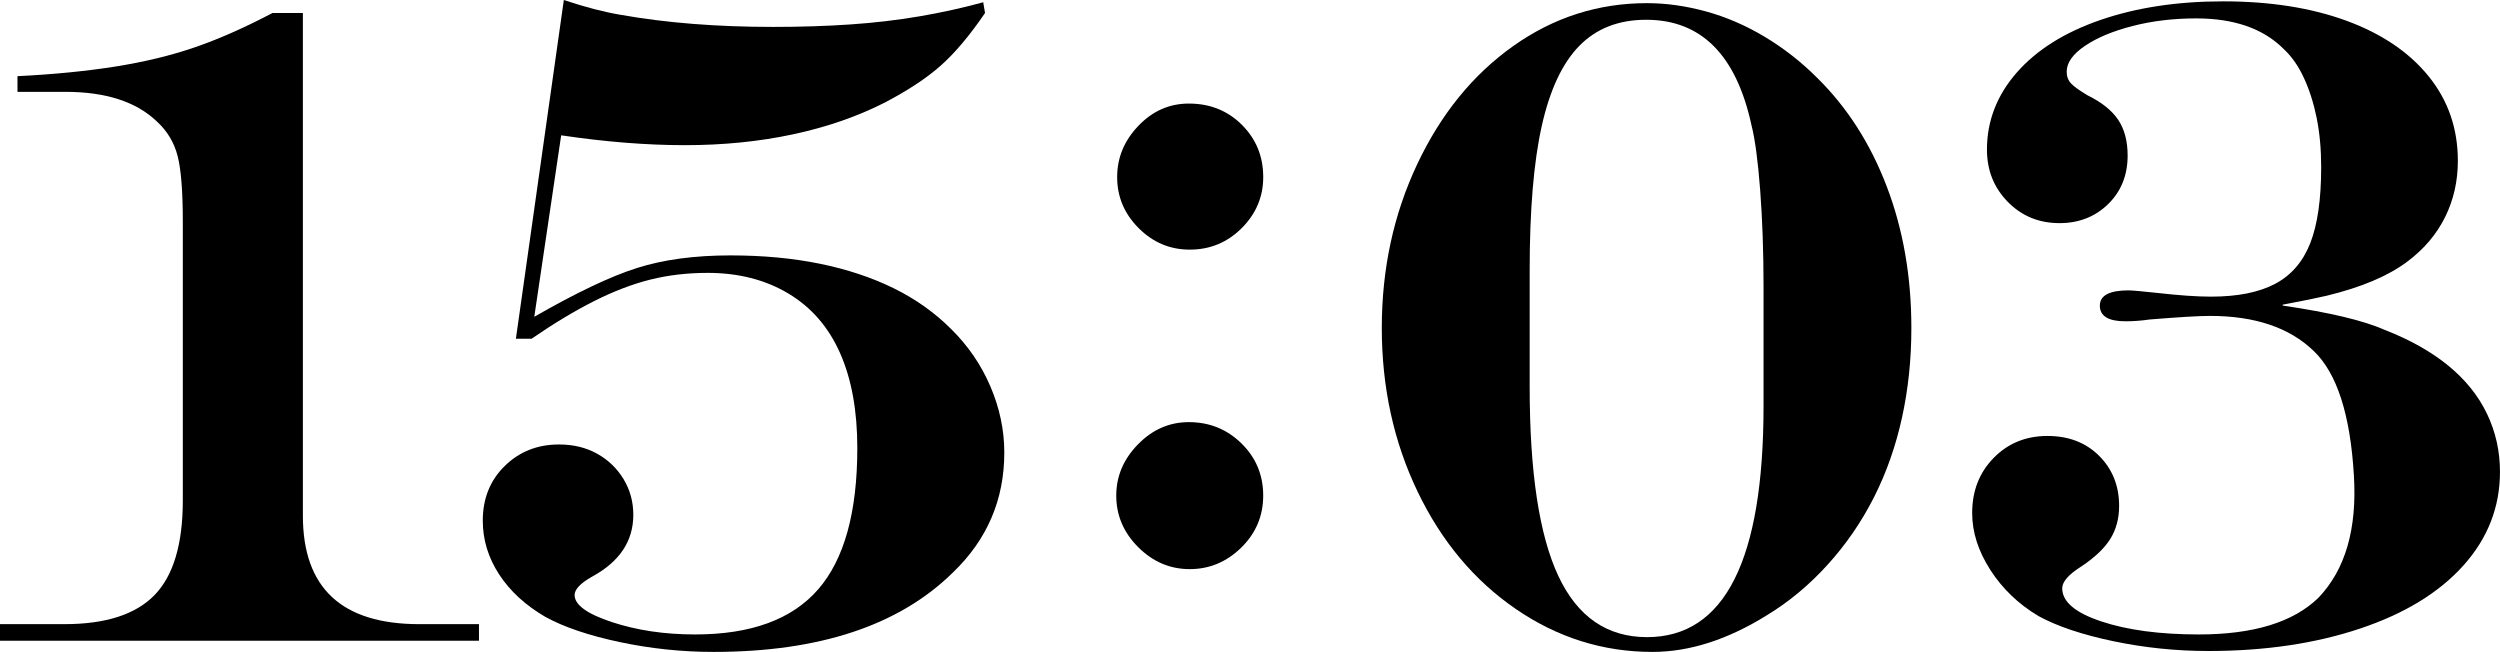<?xml version="1.0" encoding="utf-8"?>
<!-- Generator: Adobe Illustrator 18.0.0, SVG Export Plug-In . SVG Version: 6.00 Build 0)  -->
<!DOCTYPE svg PUBLIC "-//W3C//DTD SVG 1.1//EN" "http://www.w3.org/Graphics/SVG/1.1/DTD/svg11.dtd">
<svg version="1.1" id="Layer_1" xmlns:x="http://ns.adobe.com/Extensibility/1.0/" xmlns:i="http://ns.adobe.com/AdobeIllustrator/10.0/" xmlns:graph="http://ns.adobe.com/Graphs/1.0/"
	 xmlns="http://www.w3.org/2000/svg" xmlns:xlink="http://www.w3.org/1999/xlink" x="0px" y="0px"
	 viewBox="0 0 119.276 31.103" enable-background="new 0 0 119.276 31.103" xml:space="preserve">
<g>
	<path d="M0,29.778h3.078c1.967,0,3.399-0.463,4.297-1.389
		c0.898-0.926,1.347-2.43,1.347-4.511V10.56c0-1.425-0.082-2.462-0.246-3.11
		C8.312,6.802,7.98,6.25,7.482,5.793C6.499,4.853,5.045,4.382,3.121,4.382
		H0.834v-0.748c1.724-0.085,3.281-0.239,4.671-0.459
		c1.39-0.221,2.654-0.527,3.794-0.919c1.14-0.392,2.373-0.937,3.698-1.635
		h1.454v23.985c0,3.449,1.852,5.173,5.558,5.173h2.843v0.791H0V29.778z"/>
	<path d="M46.91,0.107l0.086,0.513c-0.727,1.069-1.432,1.906-2.116,2.512
		c-0.684,0.606-1.589,1.201-2.715,1.785c-1.297,0.656-2.747,1.154-4.35,1.496
		c-1.603,0.342-3.317,0.513-5.141,0.513c-1.824,0-3.791-0.157-5.9-0.47
		l-1.283,8.658c2.009-1.154,3.645-1.931,4.906-2.33
		c1.261-0.399,2.747-0.599,4.457-0.599c1.539,0,2.957,0.132,4.254,0.396
		c1.297,0.264,2.469,0.652,3.517,1.165c1.047,0.513,1.963,1.162,2.747,1.945
		c0.812,0.798,1.439,1.714,1.881,2.747c0.442,1.033,0.663,2.085,0.663,3.153
		c0,2.252-0.82,4.161-2.458,5.729c-2.565,2.522-6.37,3.783-11.415,3.783
		c-1.511,0-3.003-0.157-4.478-0.47c-1.475-0.313-2.654-0.713-3.538-1.197
		c-0.955-0.556-1.692-1.232-2.213-2.031c-0.52-0.798-0.78-1.653-0.78-2.565
		c0-1.055,0.349-1.924,1.048-2.608c0.698-0.684,1.56-1.026,2.586-1.026
		c0.684,0,1.29,0.146,1.817,0.438c0.527,0.292,0.948,0.695,1.261,1.208
		c0.313,0.513,0.47,1.083,0.47,1.71c0,1.254-0.656,2.238-1.967,2.95
		c-0.556,0.314-0.834,0.606-0.834,0.877c0,0.47,0.595,0.901,1.785,1.293
		c1.19,0.392,2.512,0.588,3.965,0.588c2.665,0,4.621-0.716,5.868-2.149
		c1.247-1.432,1.87-3.68,1.87-6.744c0-1.781-0.274-3.292-0.823-4.532
		c-0.549-1.24-1.372-2.187-2.469-2.843c-1.098-0.655-2.38-0.983-3.848-0.983
		c-0.969,0-1.881,0.107-2.736,0.321c-0.855,0.214-1.75,0.556-2.683,1.026
		c-0.933,0.47-1.928,1.069-2.982,1.796h-0.748l2.287-16.161
		c1.026,0.342,1.931,0.577,2.715,0.706c2.166,0.385,4.589,0.577,7.268,0.577
		c1.311,0,2.536-0.039,3.677-0.117c1.14-0.078,2.237-0.206,3.292-0.385
		C44.908,0.602,45.927,0.378,46.91,0.107z"/>
	<path d="M78.838,31.103c-2.351,0-4.521-0.68-6.509-2.042
		c-1.988-1.36-3.552-3.228-4.692-5.6c-1.141-2.373-1.711-4.977-1.711-7.813
		c0-2.822,0.563-5.426,1.689-7.813c1.125-2.387,2.65-4.265,4.574-5.633
		c1.924-1.368,4.054-2.052,6.391-2.052c0.912,0,1.849,0.132,2.811,0.395
		c0.962,0.264,1.895,0.666,2.8,1.208c0.905,0.542,1.735,1.19,2.491,1.945
		c1.439,1.411,2.55,3.142,3.334,5.194c0.784,2.052,1.176,4.304,1.176,6.755
		c0,1.496-0.149,2.925-0.449,4.286c-0.299,1.361-0.744,2.626-1.336,3.794
		c-0.592,1.169-1.326,2.238-2.202,3.206c-0.877,0.969-1.842,1.774-2.897,2.415
		C82.43,30.519,80.605,31.103,78.838,31.103z M72.981,12.89v5.558
		c0,4.076,0.456,7.086,1.368,9.032c0.912,1.945,2.323,2.918,4.232,2.918
		c3.705,0,5.558-3.677,5.558-11.03v-5.707c0-1.653-0.054-3.181-0.16-4.585
		c-0.107-1.403-0.246-2.44-0.417-3.11c-0.727-3.349-2.401-5.023-5.023-5.023
		c-1.311,0-2.373,0.414-3.185,1.24c-0.812,0.827-1.411,2.102-1.796,3.826
		C73.173,7.731,72.981,10.026,72.981,12.89z"/>
	<path d="M108.908,14.536V14.493v0.086c2.237,0.328,3.855,0.713,4.852,1.154
		c1.212,0.47,2.227,1.041,3.046,1.71c0.82,0.67,1.436,1.436,1.849,2.298
		c0.413,0.862,0.62,1.785,0.62,2.768c0,1.682-0.581,3.171-1.742,4.468
		c-1.162,1.297-2.807,2.302-4.938,3.014c-2.13,0.713-4.543,1.069-7.236,1.069
		c-1.539,0-3.054-0.157-4.543-0.47c-1.489-0.313-2.676-0.713-3.559-1.197
		c-0.955-0.57-1.721-1.304-2.298-2.202c-0.577-0.898-0.866-1.803-0.866-2.715
		c0-1.055,0.342-1.931,1.026-2.629s1.539-1.047,2.565-1.047
		c1.012,0,1.835,0.317,2.469,0.951c0.633,0.634,0.951,1.429,0.951,2.384
		c0,0.598-0.139,1.122-0.417,1.571c-0.278,0.448-0.737,0.887-1.379,1.315
		c-0.613,0.385-0.919,0.734-0.919,1.047c0,0.641,0.623,1.169,1.87,1.582
		c1.247,0.414,2.797,0.62,4.65,0.62c2.608,0,4.51-0.585,5.707-1.753
		c1.282-1.339,1.846-3.284,1.689-5.835c-0.171-2.907-0.812-4.888-1.924-5.943
		c-1.154-1.112-2.801-1.667-4.938-1.667c-0.527,0-1.489,0.057-2.886,0.171
		c-0.385,0.057-0.769,0.086-1.154,0.086c-0.812,0-1.219-0.249-1.219-0.748
		c0-0.484,0.456-0.727,1.368-0.727c0.171,0,0.648,0.043,1.432,0.128
		c1.012,0.114,1.846,0.171,2.501,0.171c1.269,0,2.287-0.203,3.057-0.609
		c0.77-0.406,1.328-1.051,1.678-1.935c0.349-0.884,0.524-2.095,0.524-3.634
		c0-0.855-0.072-1.635-0.214-2.341c-0.143-0.705-0.345-1.343-0.609-1.913
		c-0.263-0.57-0.587-1.033-0.972-1.389c-0.969-0.969-2.359-1.454-4.169-1.454
		c-1.083,0-2.095,0.121-3.035,0.363c-0.941,0.242-1.7,0.559-2.277,0.951
		c-0.577,0.392-0.866,0.802-0.866,1.229c0,0.228,0.071,0.417,0.214,0.566
		c0.142,0.15,0.406,0.339,0.791,0.567c0.669,0.328,1.154,0.716,1.454,1.165
		c0.299,0.449,0.449,1.015,0.449,1.699c0,0.941-0.31,1.714-0.93,2.319
		c-0.62,0.606-1.393,0.909-2.319,0.909c-0.983,0-1.806-0.338-2.469-1.015
		c-0.663-0.677-0.994-1.507-0.994-2.49c0-1.368,0.474-2.594,1.421-3.677
		c0.948-1.083,2.28-1.92,3.997-2.512c1.717-0.591,3.666-0.887,5.847-0.887
		c2.251,0,4.218,0.31,5.9,0.93c1.681,0.62,2.986,1.504,3.912,2.651
		c0.927,1.147,1.39,2.49,1.39,4.03c0,0.969-0.203,1.863-0.609,2.683
		c-0.406,0.82-1.008,1.529-1.807,2.127c-0.912,0.684-2.195,1.226-3.848,1.625
		C110.59,14.209,109.892,14.351,108.908,14.536z"/>
	<g>
		<g>
			<path d="M56.72,20.14c0.983,0,1.82,0.339,2.511,1.016
				c0.691,0.677,1.037,1.507,1.037,2.49c0,0.969-0.35,1.796-1.047,2.48
				c-0.699,0.684-1.518,1.027-2.458,1.027c-0.941,0-1.76-0.35-2.459-1.048
				c-0.698-0.698-1.047-1.517-1.047-2.458c0-0.926,0.345-1.742,1.037-2.447
				C54.985,20.492,55.793,20.14,56.72,20.14z M56.72,4.941
				c1.011,0,1.856,0.339,2.533,1.016c0.677,0.677,1.016,1.507,1.016,2.49
				c0,0.941-0.342,1.753-1.027,2.437c-0.684,0.684-1.511,1.026-2.479,1.026
				c-0.941,0-1.753-0.342-2.437-1.026c-0.684-0.684-1.026-1.496-1.026-2.437
				c0-0.926,0.339-1.742,1.016-2.447C54.992,5.294,55.793,4.941,56.72,4.941z"/>
		</g>
	</g>
</g>
</svg>

